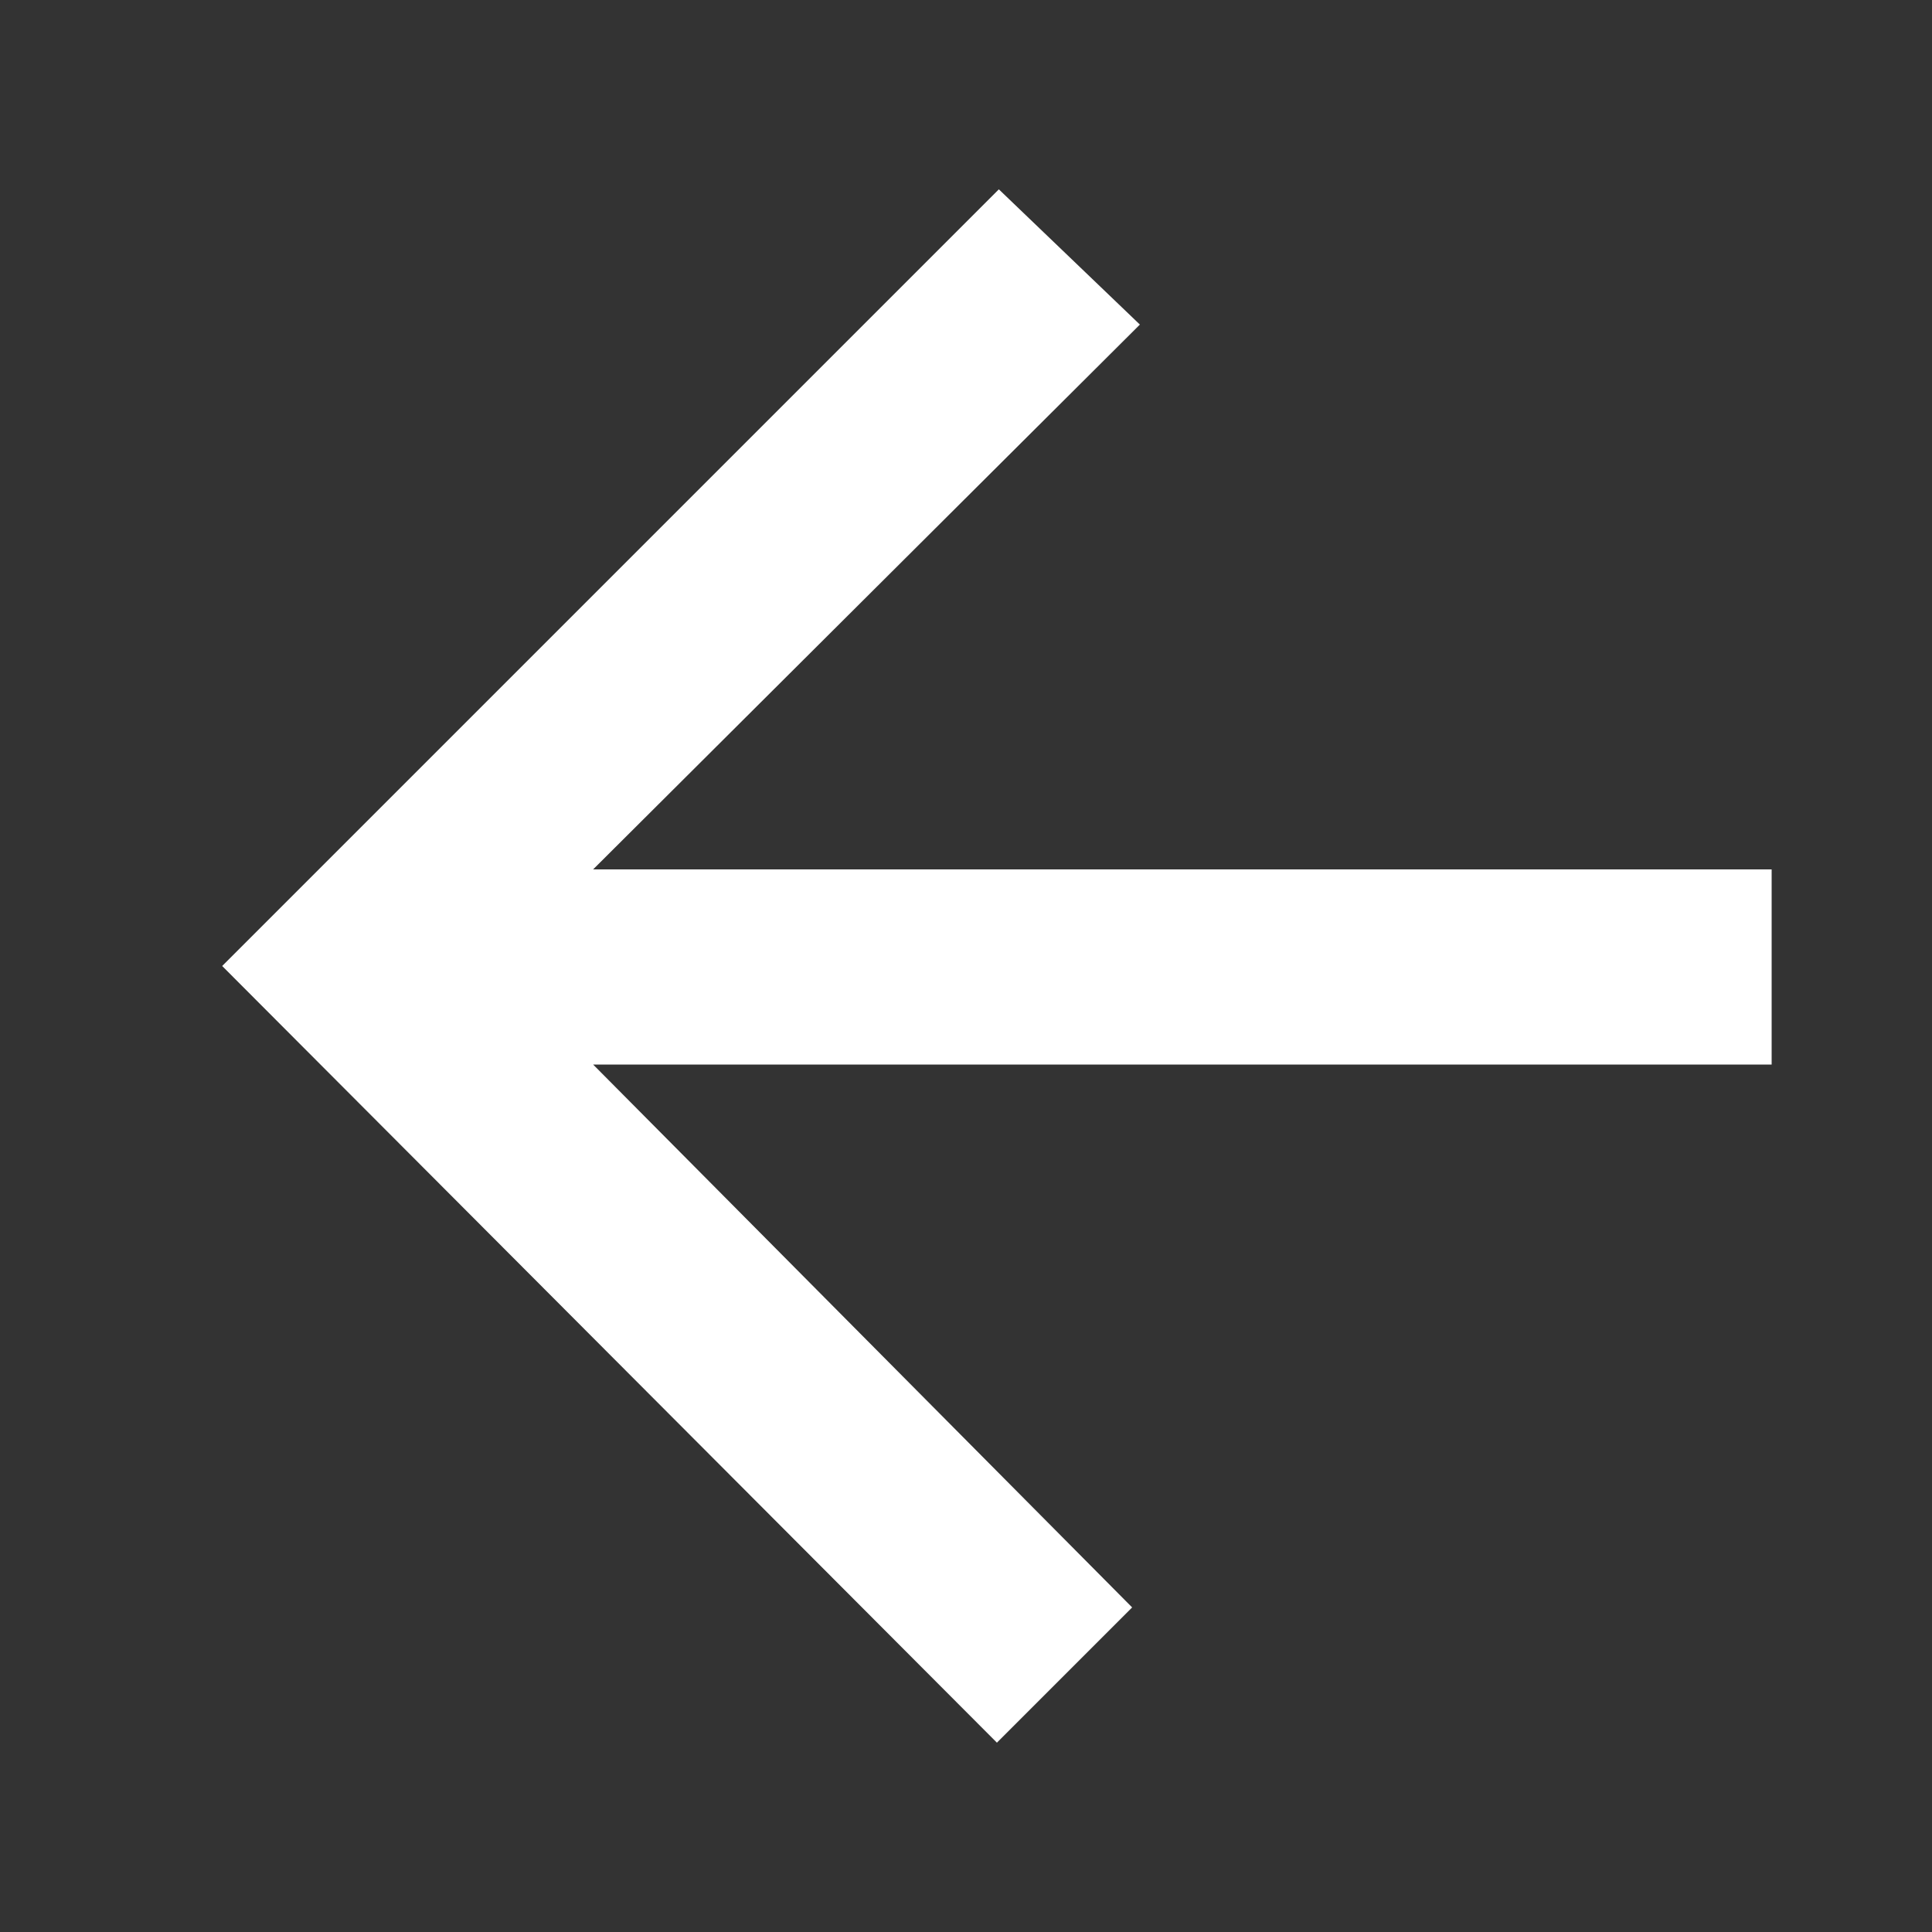 <?xml version="1.0" encoding="utf-8"?>
<!-- Generator: Adobe Illustrator 22.0.1, SVG Export Plug-In . SVG Version: 6.00 Build 0)  -->
<svg version="1.1" id="Layer_1" xmlns="http://www.w3.org/2000/svg" xmlns:xlink="http://www.w3.org/1999/xlink" x="0px" y="0px"
	 viewBox="0 0 100 100" style="enable-background:new 0 0 100 100;" xml:space="preserve">
<rect x="0" y="0" width="100" height="100" fill="#333333" stroke="none"/>
<style type="text/css">
	.st0{enable-background:new    ;}
	.st1{fill:#fff;}
</style>
<title>arrow_drop_down - material</title>
<desc>Created with Sketch.</desc>
<title>ion-android-arrow-dropdown - Ionicons</title>
<desc>Created with Sketch.</desc>
<title>calendar - anticon</title>
<desc>Created with Sketch.</desc>
<title>delete - anticon</title>
<desc>Created with Sketch.</desc>
<title>filter - anticon</title>
<desc>Created with Sketch.</desc>
<g id="Page-1_1_">
	<g id="Create-New-Task1" transform="translate(-11, -82)">
		<g class="st0">
			<path class="st1" d="M102.7,127.2v9.9h-61l27.9,28.1l-7,7L22.5,132l40.2-40.2l7.3,7L41.7,127h61V127.2z"/>
		</g>
	</g>
</g>
</svg>
